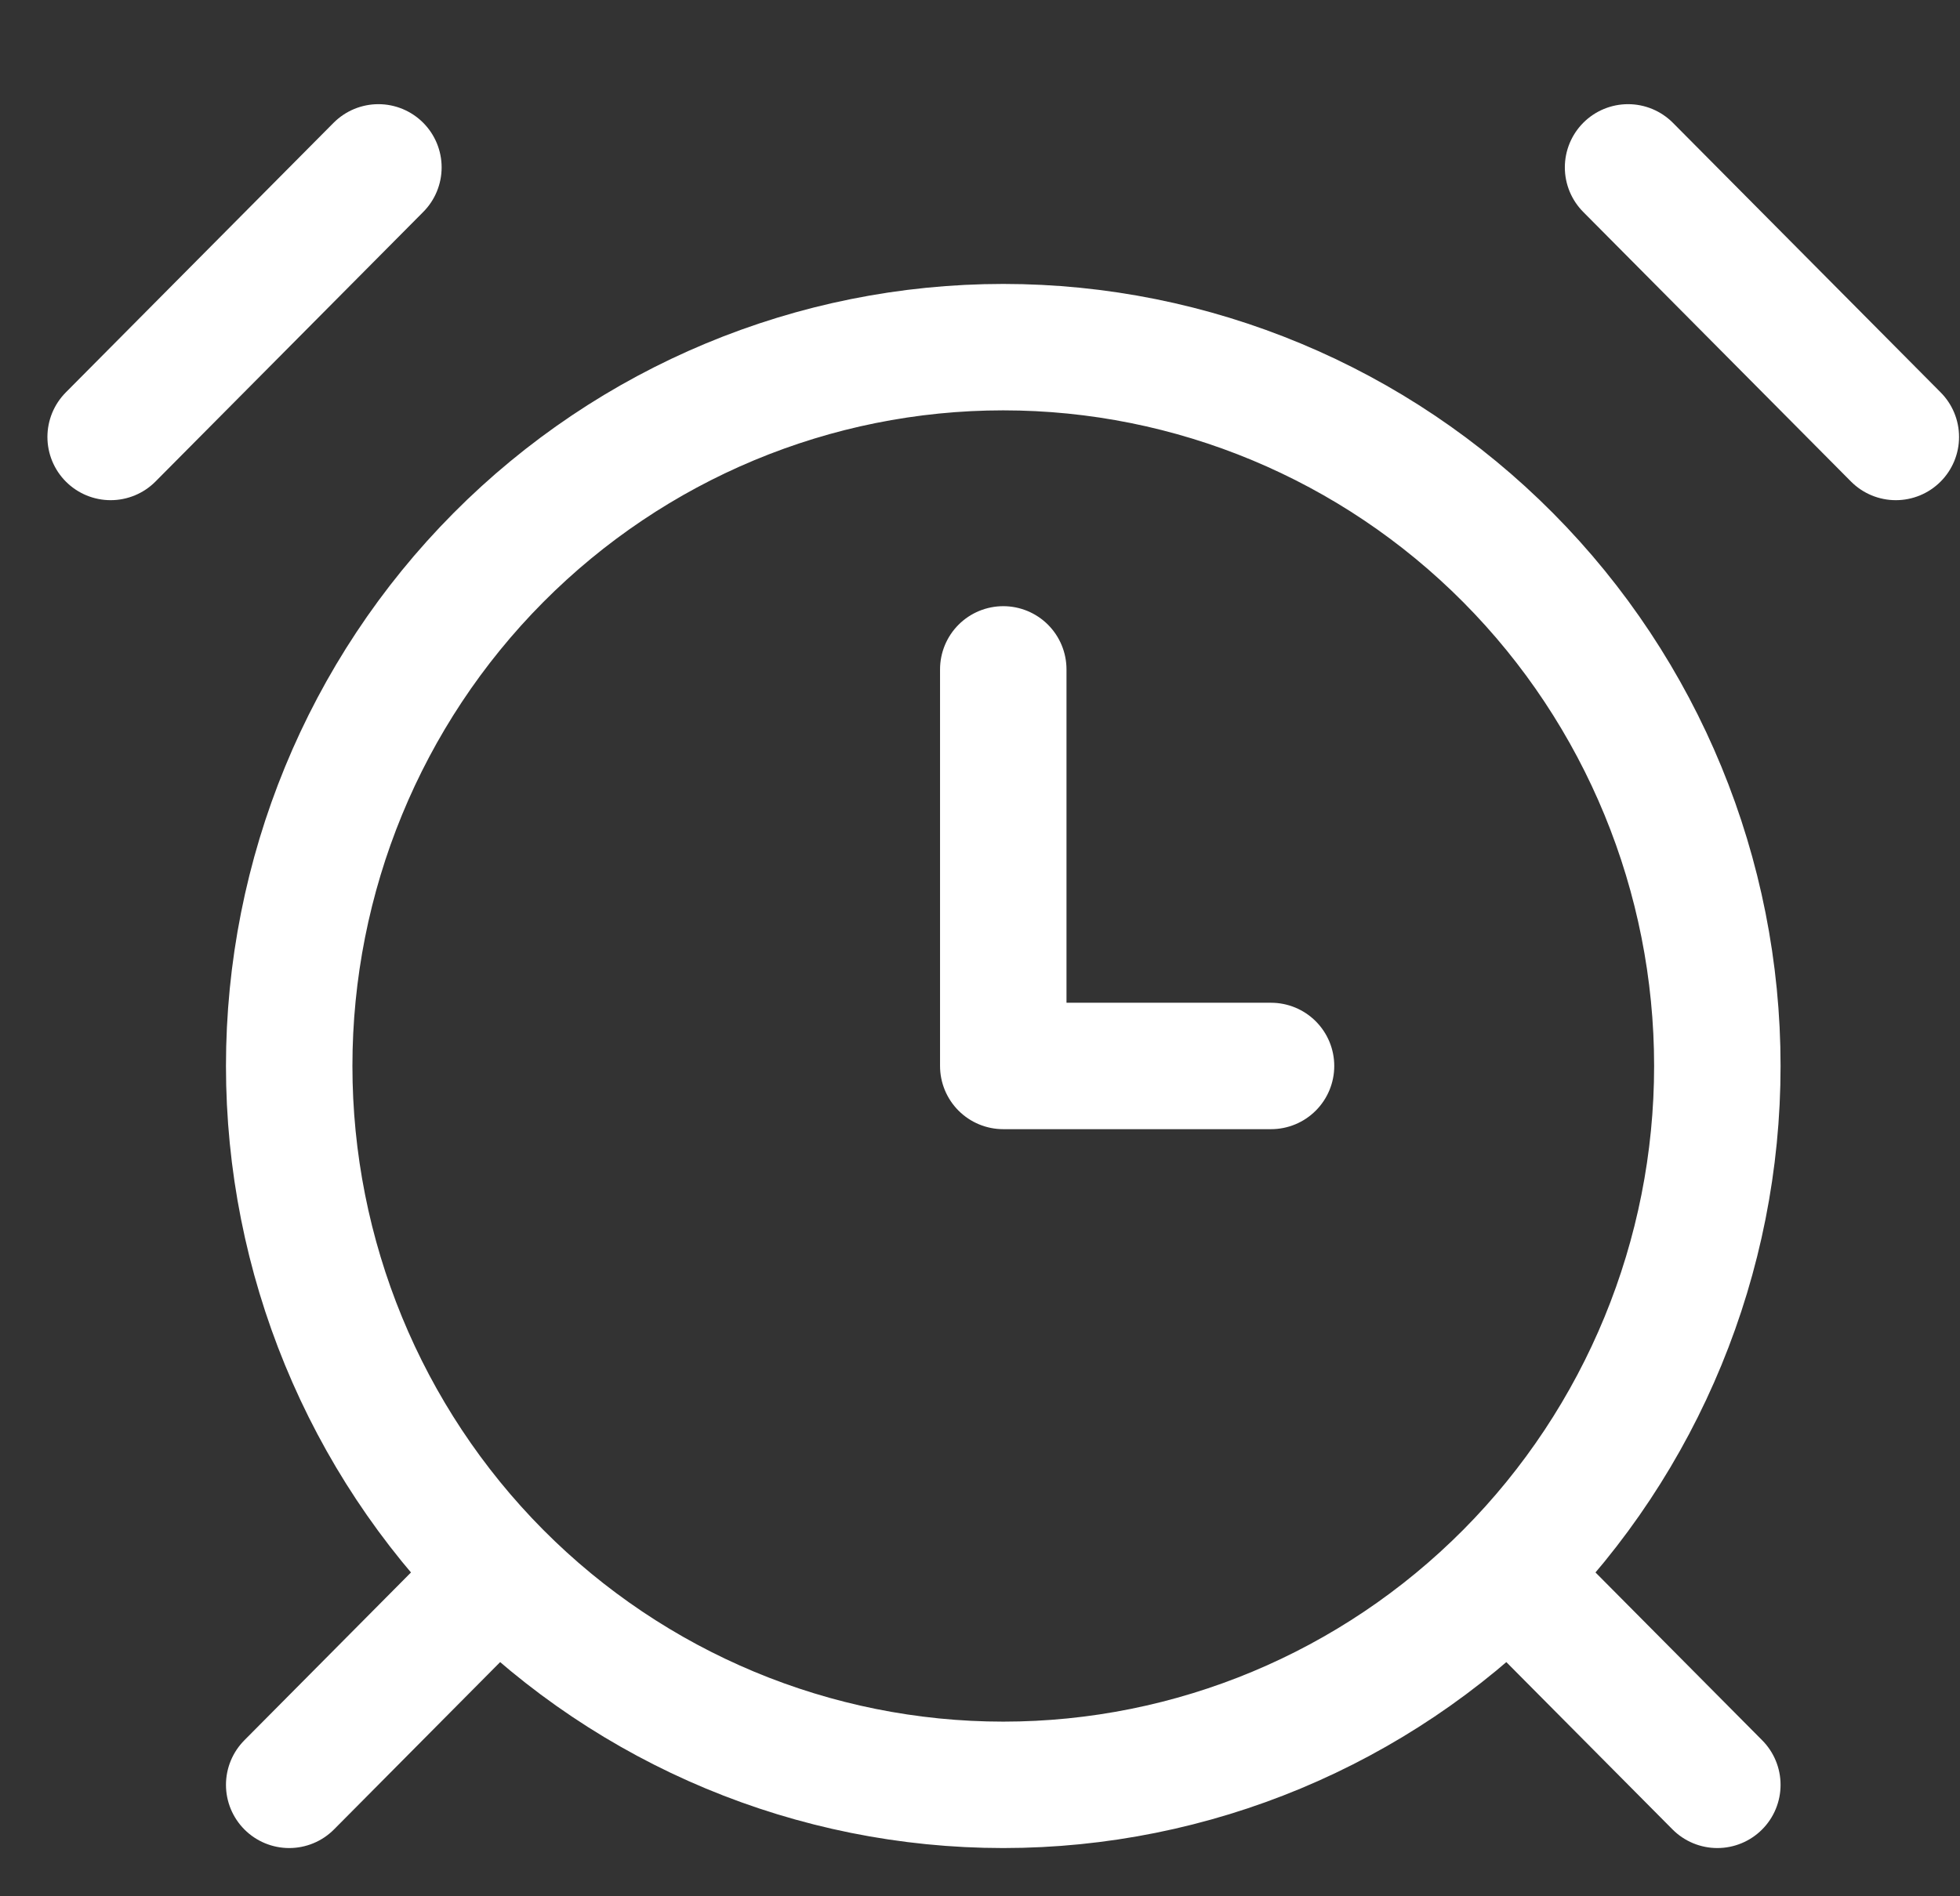 <svg width="31" height="30" viewBox="0 0 31 30" fill="none" xmlns="http://www.w3.org/2000/svg">
<rect x="0" y="0" width="31" height="30" fill="#333333" stroke="none"/>
<path d="M5.985 2.648L1.75 6.913M29.985 6.913L25.75 2.648M7.397 25.393L4.574 28.237M24.338 25.393L27.162 28.237M15.868 10.59V16.864H20.103M15.868 28.237C18.863 28.237 21.736 27.038 23.854 24.906C25.972 22.773 27.162 19.88 27.162 16.864C27.162 13.848 25.972 10.955 23.854 8.823C21.736 6.69 18.863 5.492 15.868 5.492C12.872 5.492 10 6.69 7.881 8.823C5.763 10.955 4.574 13.848 4.574 16.864C4.574 19.88 5.763 22.773 7.881 24.906C10 27.038 12.872 28.237 15.868 28.237Z" stroke="white" stroke-width="2" stroke-linecap="round" stroke-linejoin="round"/>
</svg>
